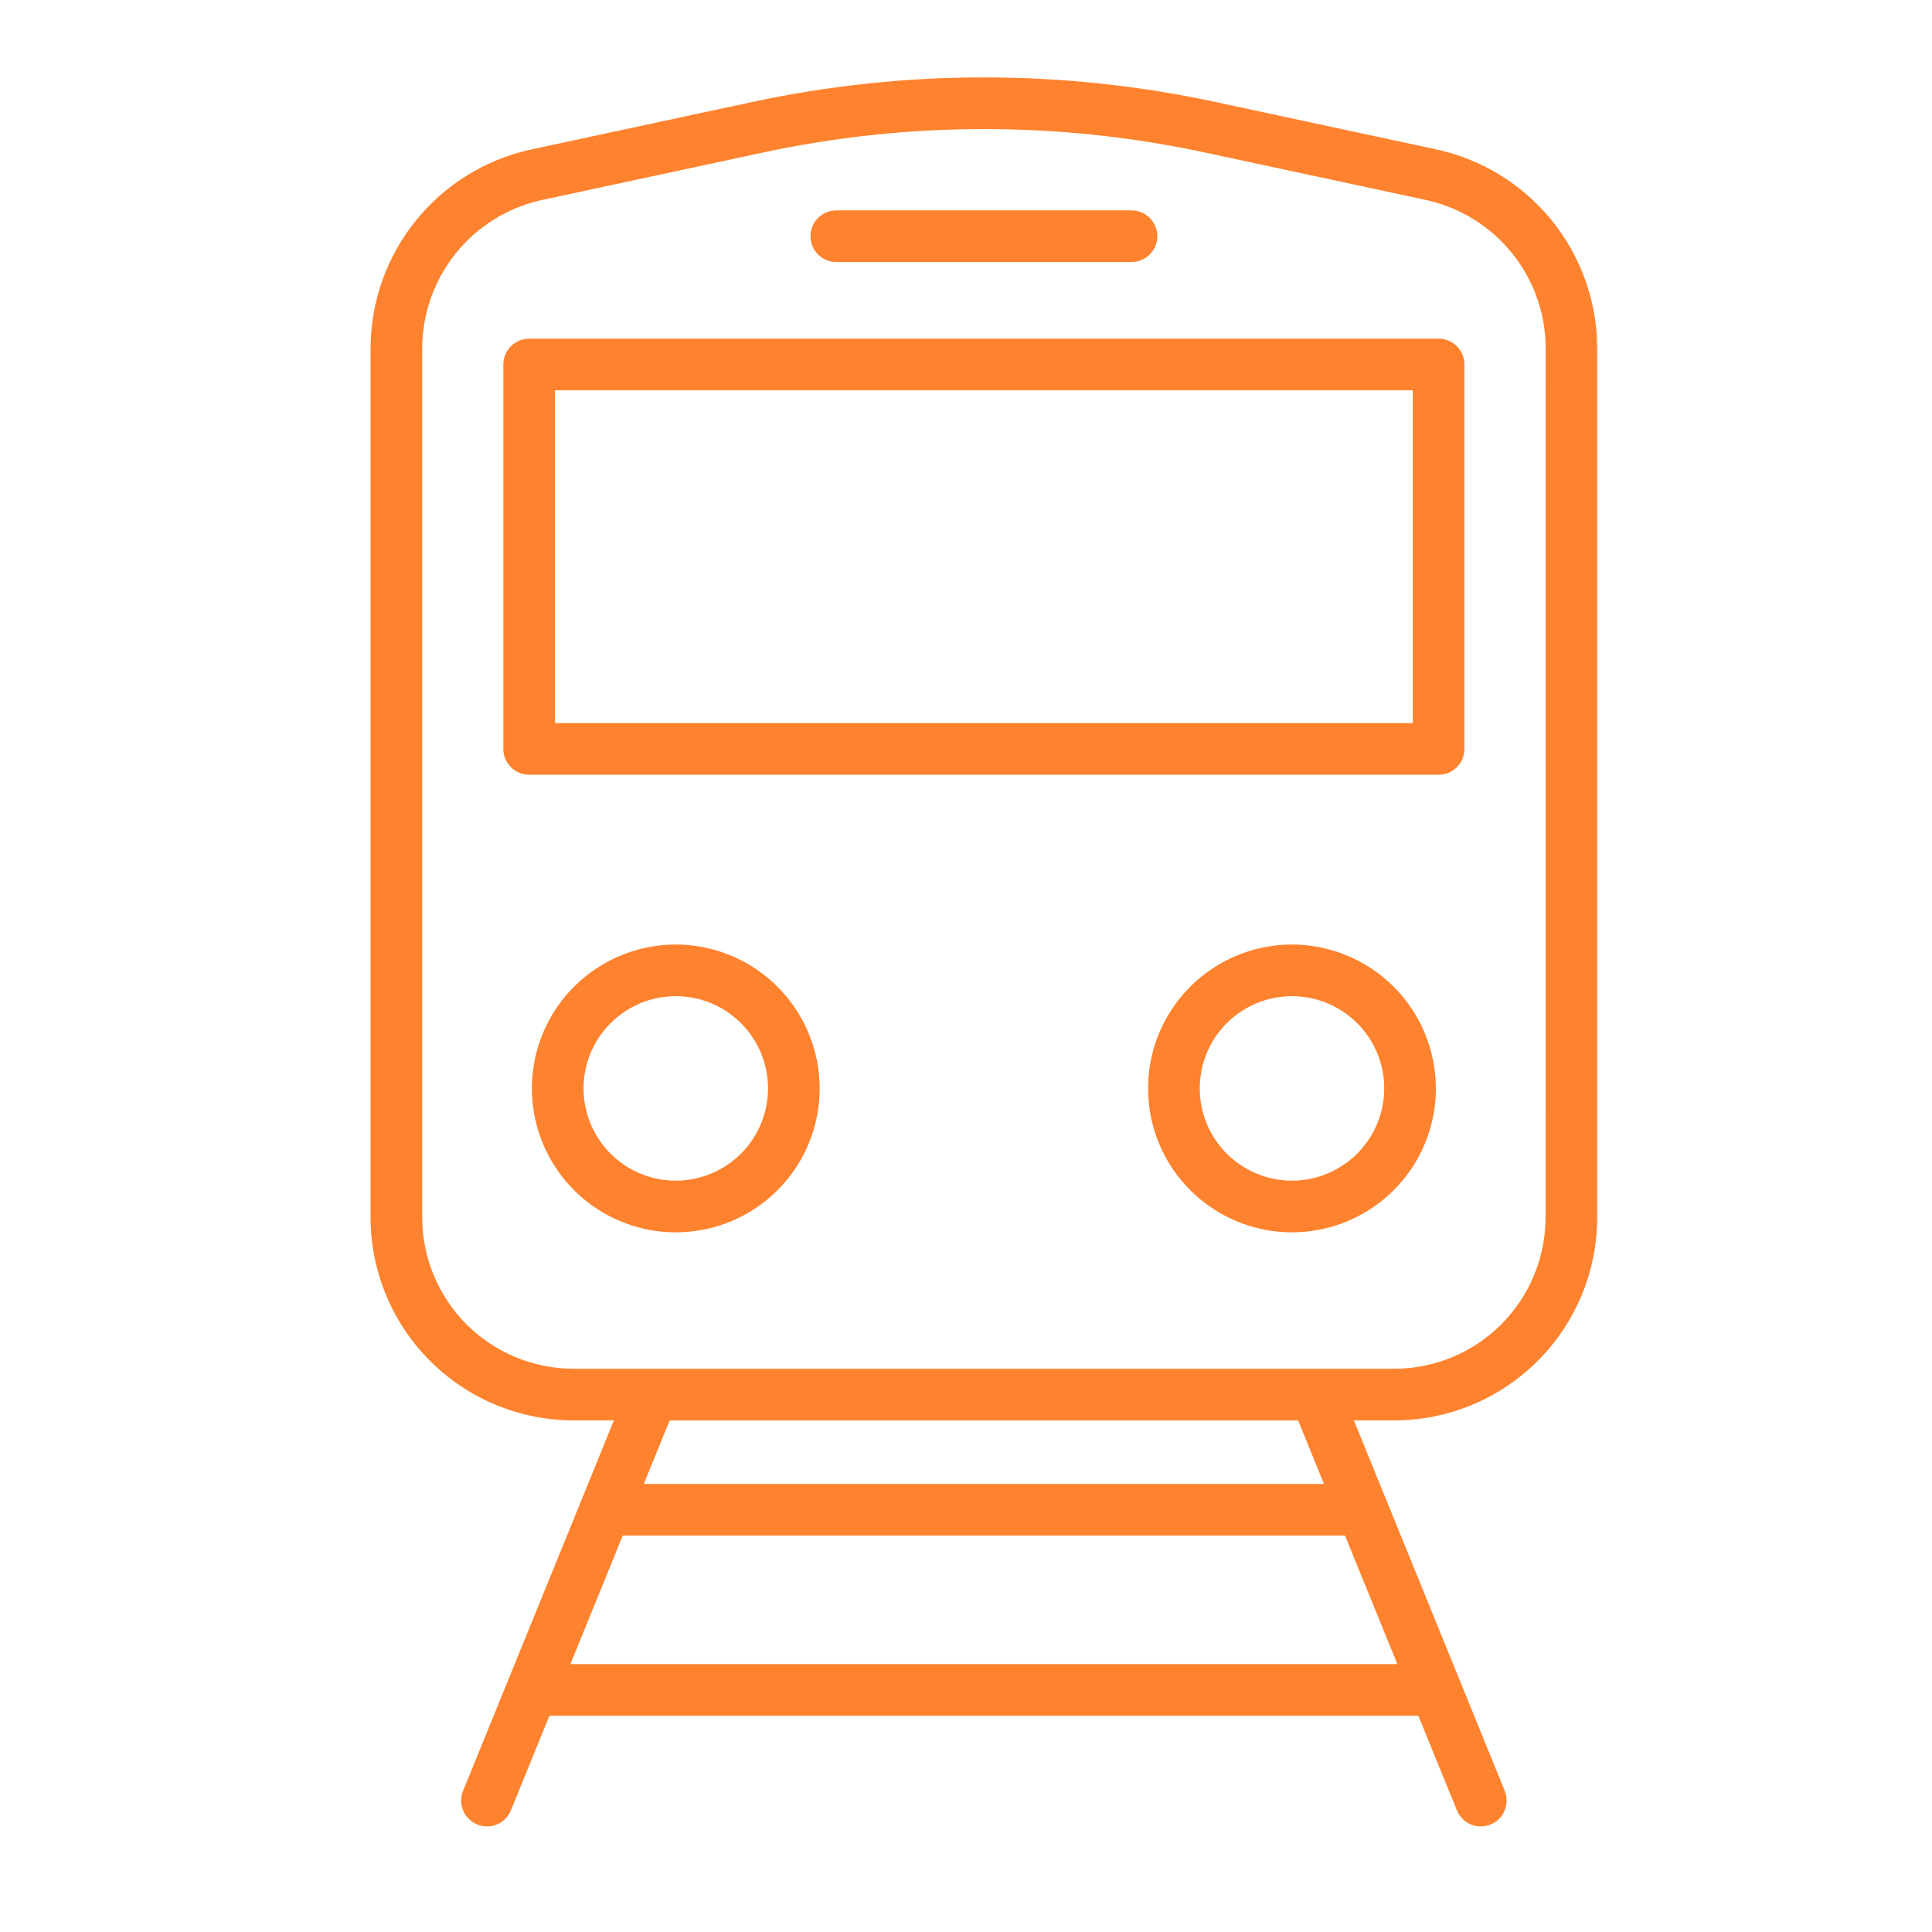 <svg width="45" height="45" viewBox="0 0 45 45" fill="none" xmlns="http://www.w3.org/2000/svg">
<path d="M33.468 3.483L28.346 2.383C24.767 1.609 21.064 1.609 17.485 2.383L12.364 3.483C11.309 3.714 10.365 4.298 9.686 5.138C9.008 5.978 8.636 7.024 8.631 8.104V28.358C8.633 29.611 9.131 30.812 10.017 31.698C10.903 32.584 12.105 33.083 13.358 33.084H14.299L10.786 41.712C10.725 41.86 10.726 42.026 10.788 42.173C10.85 42.32 10.968 42.436 11.116 42.496C11.264 42.557 11.429 42.556 11.576 42.494C11.723 42.432 11.84 42.314 11.9 42.166L12.797 39.963H33.036L33.934 42.166C33.963 42.239 34.007 42.306 34.063 42.362C34.118 42.418 34.184 42.463 34.257 42.494C34.33 42.524 34.408 42.54 34.487 42.541C34.566 42.541 34.645 42.526 34.718 42.496C34.791 42.467 34.858 42.423 34.914 42.367C34.97 42.312 35.015 42.246 35.045 42.173C35.076 42.1 35.092 42.022 35.092 41.943C35.093 41.864 35.078 41.785 35.048 41.712L31.535 33.084H32.476C33.729 33.083 34.93 32.584 35.816 31.698C36.702 30.812 37.201 29.611 37.202 28.358V8.104C37.198 7.024 36.825 5.978 36.147 5.138C35.468 4.298 34.523 3.714 33.468 3.483ZM13.287 38.76L14.505 35.766H31.328L32.547 38.76H13.287ZM30.838 34.563H14.995L15.598 33.085H30.236L30.838 34.563ZM35.999 28.358C35.998 29.292 35.627 30.187 34.966 30.848C34.306 31.509 33.41 31.88 32.476 31.881H13.358C12.424 31.88 11.528 31.509 10.867 30.848C10.207 30.187 9.835 29.292 9.834 28.358V8.104C9.838 7.299 10.116 6.519 10.622 5.893C11.128 5.267 11.832 4.831 12.619 4.659L17.741 3.559C21.153 2.822 24.684 2.822 28.096 3.559L33.218 4.659C34.005 4.831 34.709 5.267 35.215 5.893C35.721 6.519 35.999 7.299 36.002 8.104L35.999 28.358Z" fill="#FF822E"/>
<path d="M33.508 7.888H12.326C12.166 7.888 12.013 7.951 11.9 8.064C11.788 8.177 11.724 8.33 11.724 8.489V17.444C11.724 17.604 11.788 17.756 11.9 17.869C12.013 17.982 12.166 18.046 12.326 18.046H33.508C33.667 18.046 33.82 17.982 33.933 17.869C34.046 17.756 34.109 17.604 34.109 17.444V8.489C34.109 8.33 34.046 8.177 33.933 8.064C33.82 7.951 33.667 7.888 33.508 7.888ZM12.927 16.842V9.091H32.906V16.842H12.927Z" fill="#FF822E"/>
<path d="M30.093 22C29.43 22 28.782 22.197 28.231 22.565C27.68 22.933 27.25 23.457 26.996 24.069C26.743 24.681 26.676 25.355 26.806 26.005C26.935 26.656 27.254 27.253 27.723 27.721C28.192 28.19 28.789 28.509 29.439 28.639C30.089 28.768 30.763 28.702 31.375 28.448C31.988 28.194 32.511 27.765 32.88 27.214C33.248 26.662 33.444 26.014 33.444 25.352C33.443 24.463 33.09 23.611 32.462 22.983C31.833 22.354 30.981 22.001 30.093 22ZM30.093 27.5C29.668 27.5 29.253 27.374 28.899 27.138C28.546 26.902 28.271 26.566 28.108 26.174C27.945 25.781 27.903 25.349 27.986 24.932C28.069 24.516 28.273 24.133 28.574 23.832C28.874 23.532 29.257 23.327 29.674 23.244C30.09 23.162 30.523 23.204 30.915 23.367C31.308 23.529 31.643 23.805 31.879 24.158C32.115 24.511 32.241 24.927 32.241 25.352C32.241 25.921 32.014 26.467 31.611 26.87C31.209 27.273 30.663 27.499 30.093 27.5Z" fill="#FF822E"/>
<path d="M15.741 22C15.078 22 14.43 22.197 13.879 22.565C13.327 22.933 12.898 23.457 12.644 24.069C12.39 24.681 12.324 25.355 12.454 26.005C12.583 26.656 12.902 27.253 13.371 27.721C13.839 28.19 14.437 28.509 15.087 28.639C15.737 28.768 16.411 28.702 17.023 28.448C17.636 28.194 18.159 27.765 18.527 27.214C18.896 26.662 19.092 26.014 19.092 25.352C19.091 24.463 18.738 23.611 18.109 22.983C17.481 22.354 16.629 22.001 15.741 22ZM15.741 27.5C15.316 27.5 14.9 27.374 14.547 27.138C14.194 26.902 13.918 26.566 13.756 26.174C13.593 25.781 13.551 25.349 13.633 24.932C13.716 24.516 13.921 24.133 14.222 23.832C14.522 23.532 14.905 23.327 15.322 23.244C15.738 23.162 16.17 23.204 16.563 23.367C16.955 23.529 17.291 23.805 17.527 24.158C17.763 24.511 17.889 24.927 17.889 25.352C17.888 25.921 17.662 26.467 17.259 26.87C16.856 27.273 16.31 27.499 15.741 27.5Z" fill="#FF822E"/>
<path d="M19.479 6.104H26.354C26.514 6.104 26.667 6.04 26.78 5.927C26.892 5.815 26.956 5.662 26.956 5.502C26.956 5.342 26.892 5.189 26.78 5.077C26.667 4.964 26.514 4.9 26.354 4.9H19.479C19.32 4.9 19.167 4.964 19.054 5.077C18.941 5.189 18.878 5.342 18.878 5.502C18.878 5.662 18.941 5.815 19.054 5.927C19.167 6.04 19.32 6.104 19.479 6.104Z" fill="#FF822E"/>
</svg>
